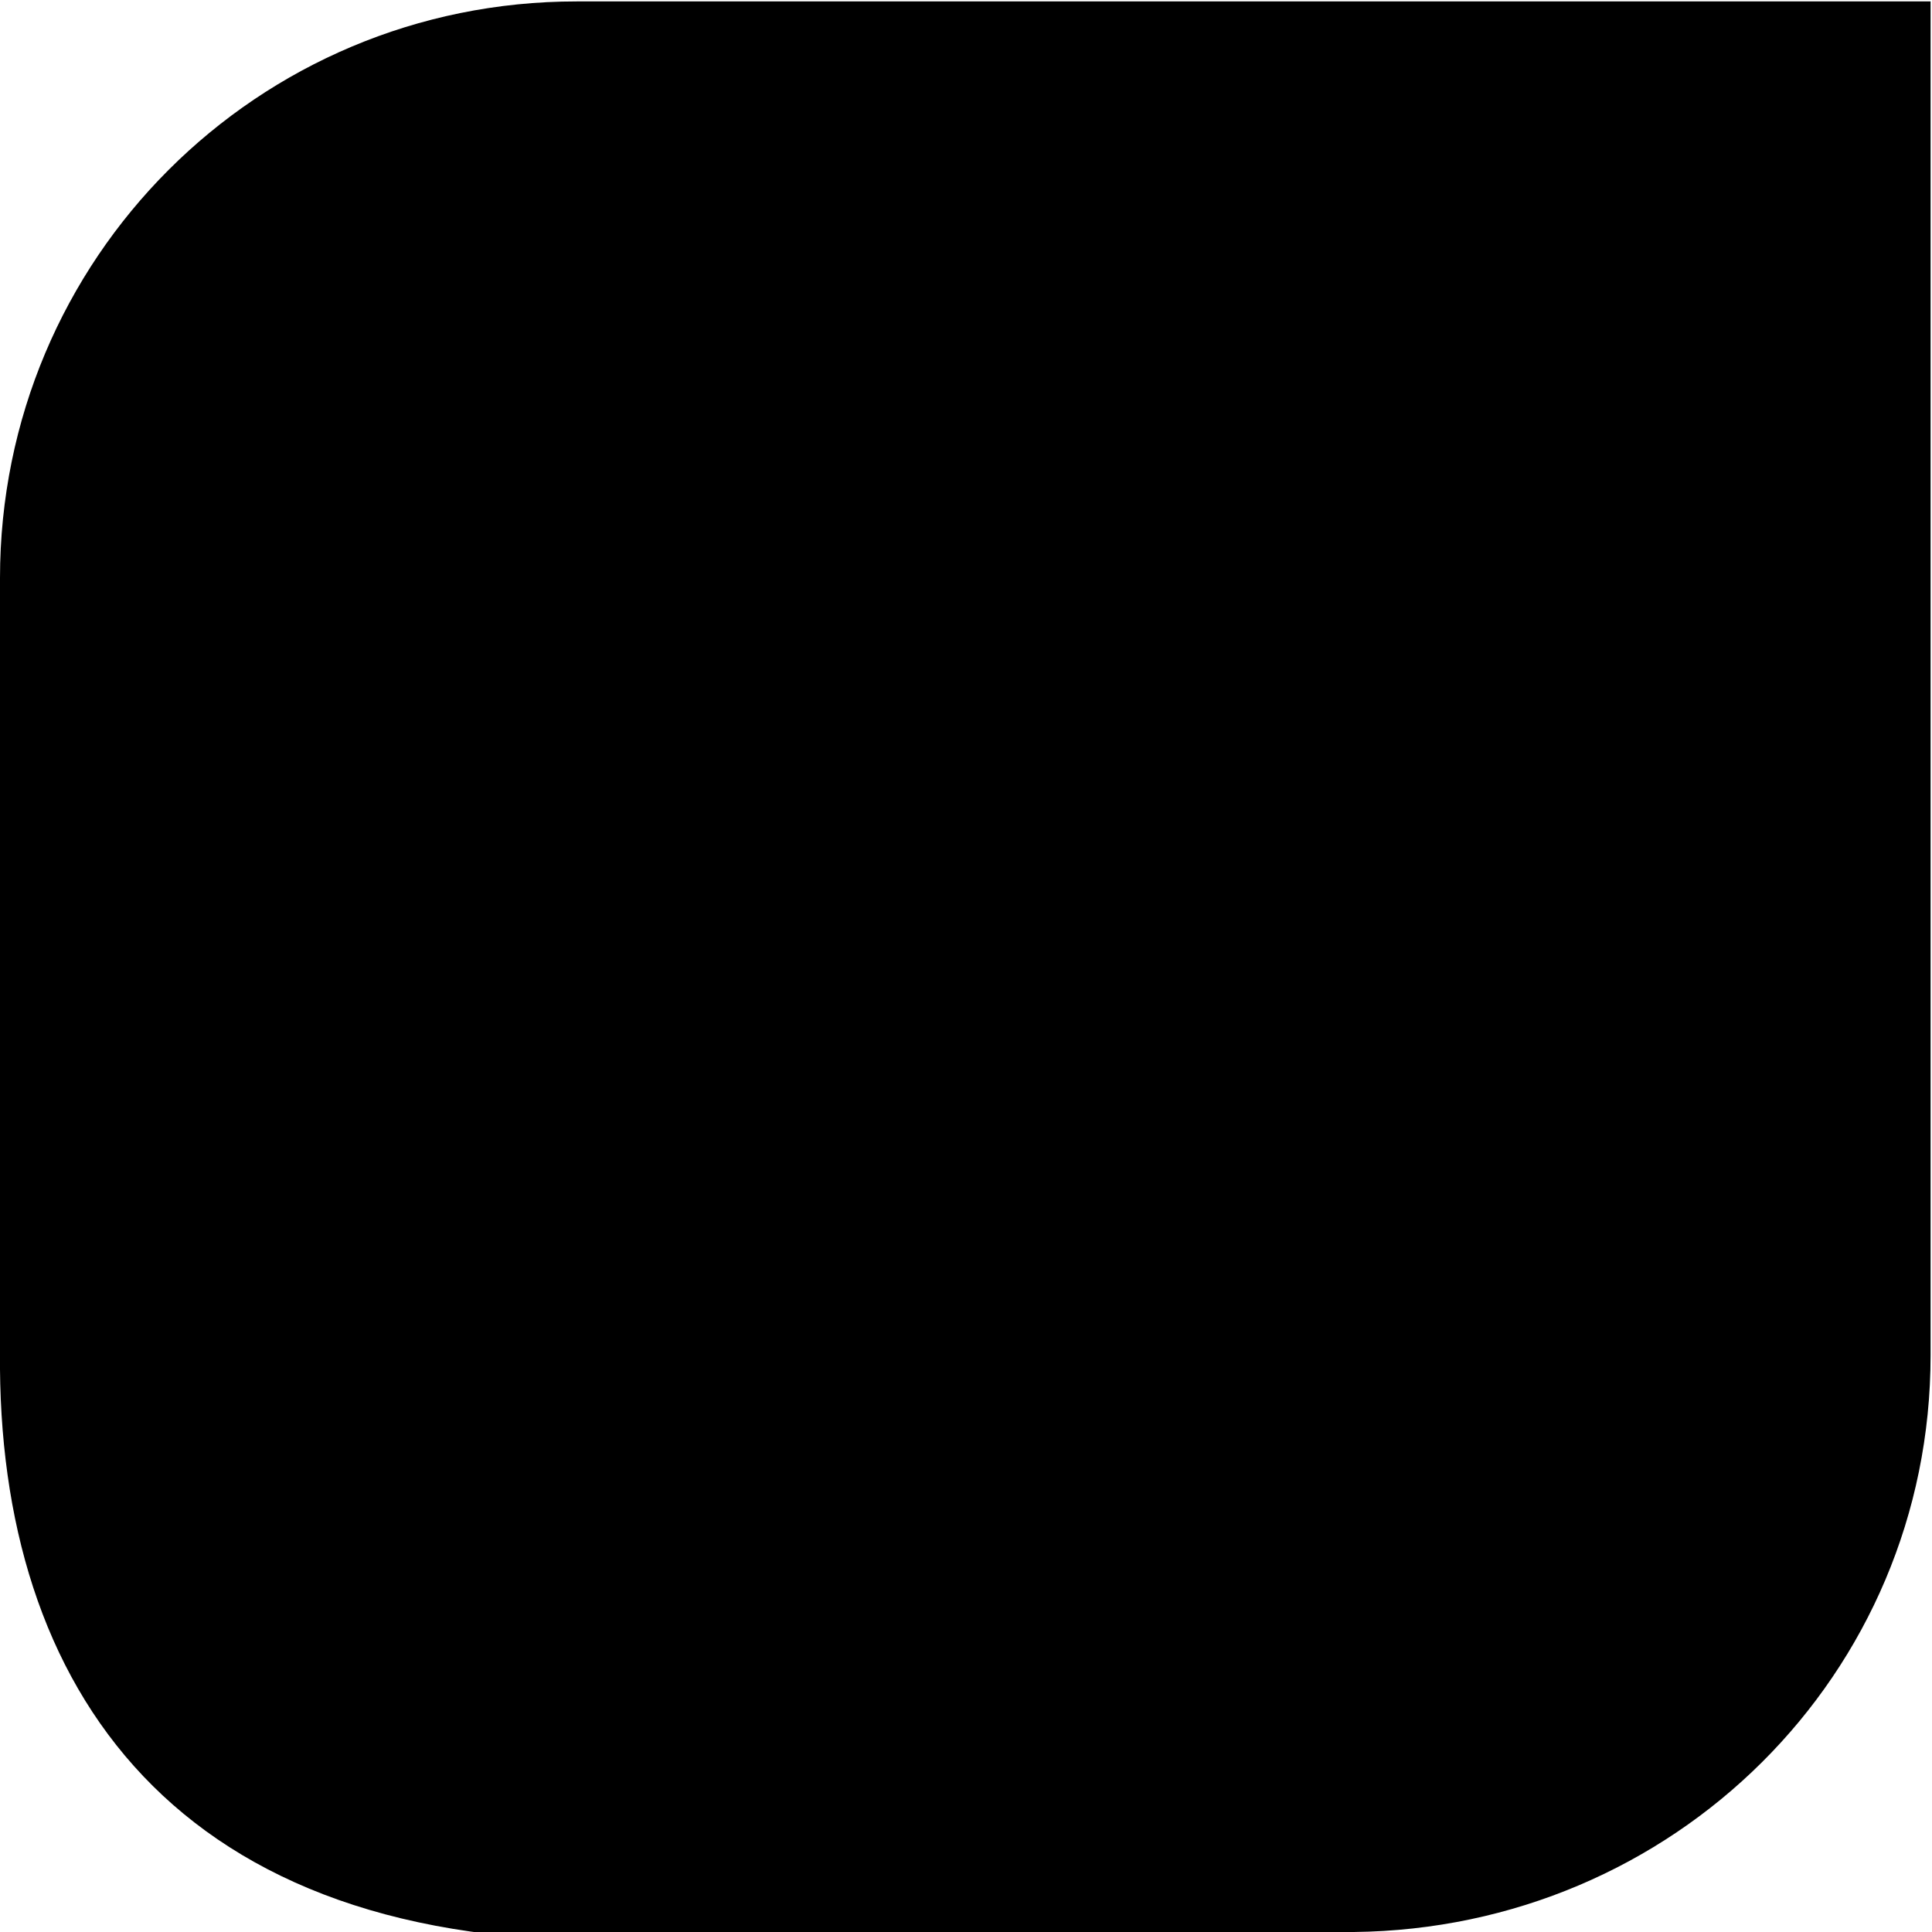 <?xml version="1.0" encoding="UTF-8" standalone="no"?>
<!-- Created with Inkscape (http://www.inkscape.org/) -->

<svg
   xmlns:dc="http://purl.org/dc/elements/1.1/"
   xmlns:cc="http://creativecommons.org/ns#"
   xmlns:rdf="http://www.w3.org/1999/02/22-rdf-syntax-ns#"
   xmlns:svg="http://www.w3.org/2000/svg"
   xmlns="http://www.w3.org/2000/svg"
   xmlns:sodipodi="http://sodipodi.sourceforge.net/DTD/sodipodi-0.dtd"
   xmlns:inkscape="http://www.inkscape.org/namespaces/inkscape"
   version="1.1"
   width="30.022"
   height="30.022"
   id="svg5816"
   inkscape:version="0.48.2 r9819"
   sodipodi:docname="inner.svg">
  <sodipodi:namedview
     pagecolor="#ffffff"
     bordercolor="#666666"
     borderopacity="1"
     objecttolerance="10"
     gridtolerance="10"
     guidetolerance="10"
     inkscape:pageopacity="0"
     inkscape:pageshadow="2"
     inkscape:window-width="1366"
     inkscape:window-height="744"
     id="namedview14"
     showgrid="true"
     inkscape:object-paths="false"
     inkscape:zoom="8"
     inkscape:cx="-21.2841"
     inkscape:cy="0.45516017"
     inkscape:window-x="0"
     inkscape:window-y="24"
     inkscape:window-maximized="1"
     inkscape:current-layer="svg5816"
     inkscape:snap-nodes="true">
    <inkscape:grid
       type="xygrid"
       id="grid2982" />
  </sodipodi:namedview>
  <defs
     id="defs5818" />
  <path
     id="rect3802"
     style="fill:#000000;fill-opacity:1;stroke:none"
     d="m 21.039,0.022 -12.078,0 C 3.997,0.022 0,4.019 0,8.984 L 0,21.022 c -0.047,5.211 2.73,9.287 9.75,9.125 l 11.289,-0.125 C 26.003,29.967 30,26.026 30,21.061 L 30,0.022 z"
     inkscape:connector-curvature="0"
     sodipodi:nodetypes="cssccsscc" />
</svg>
